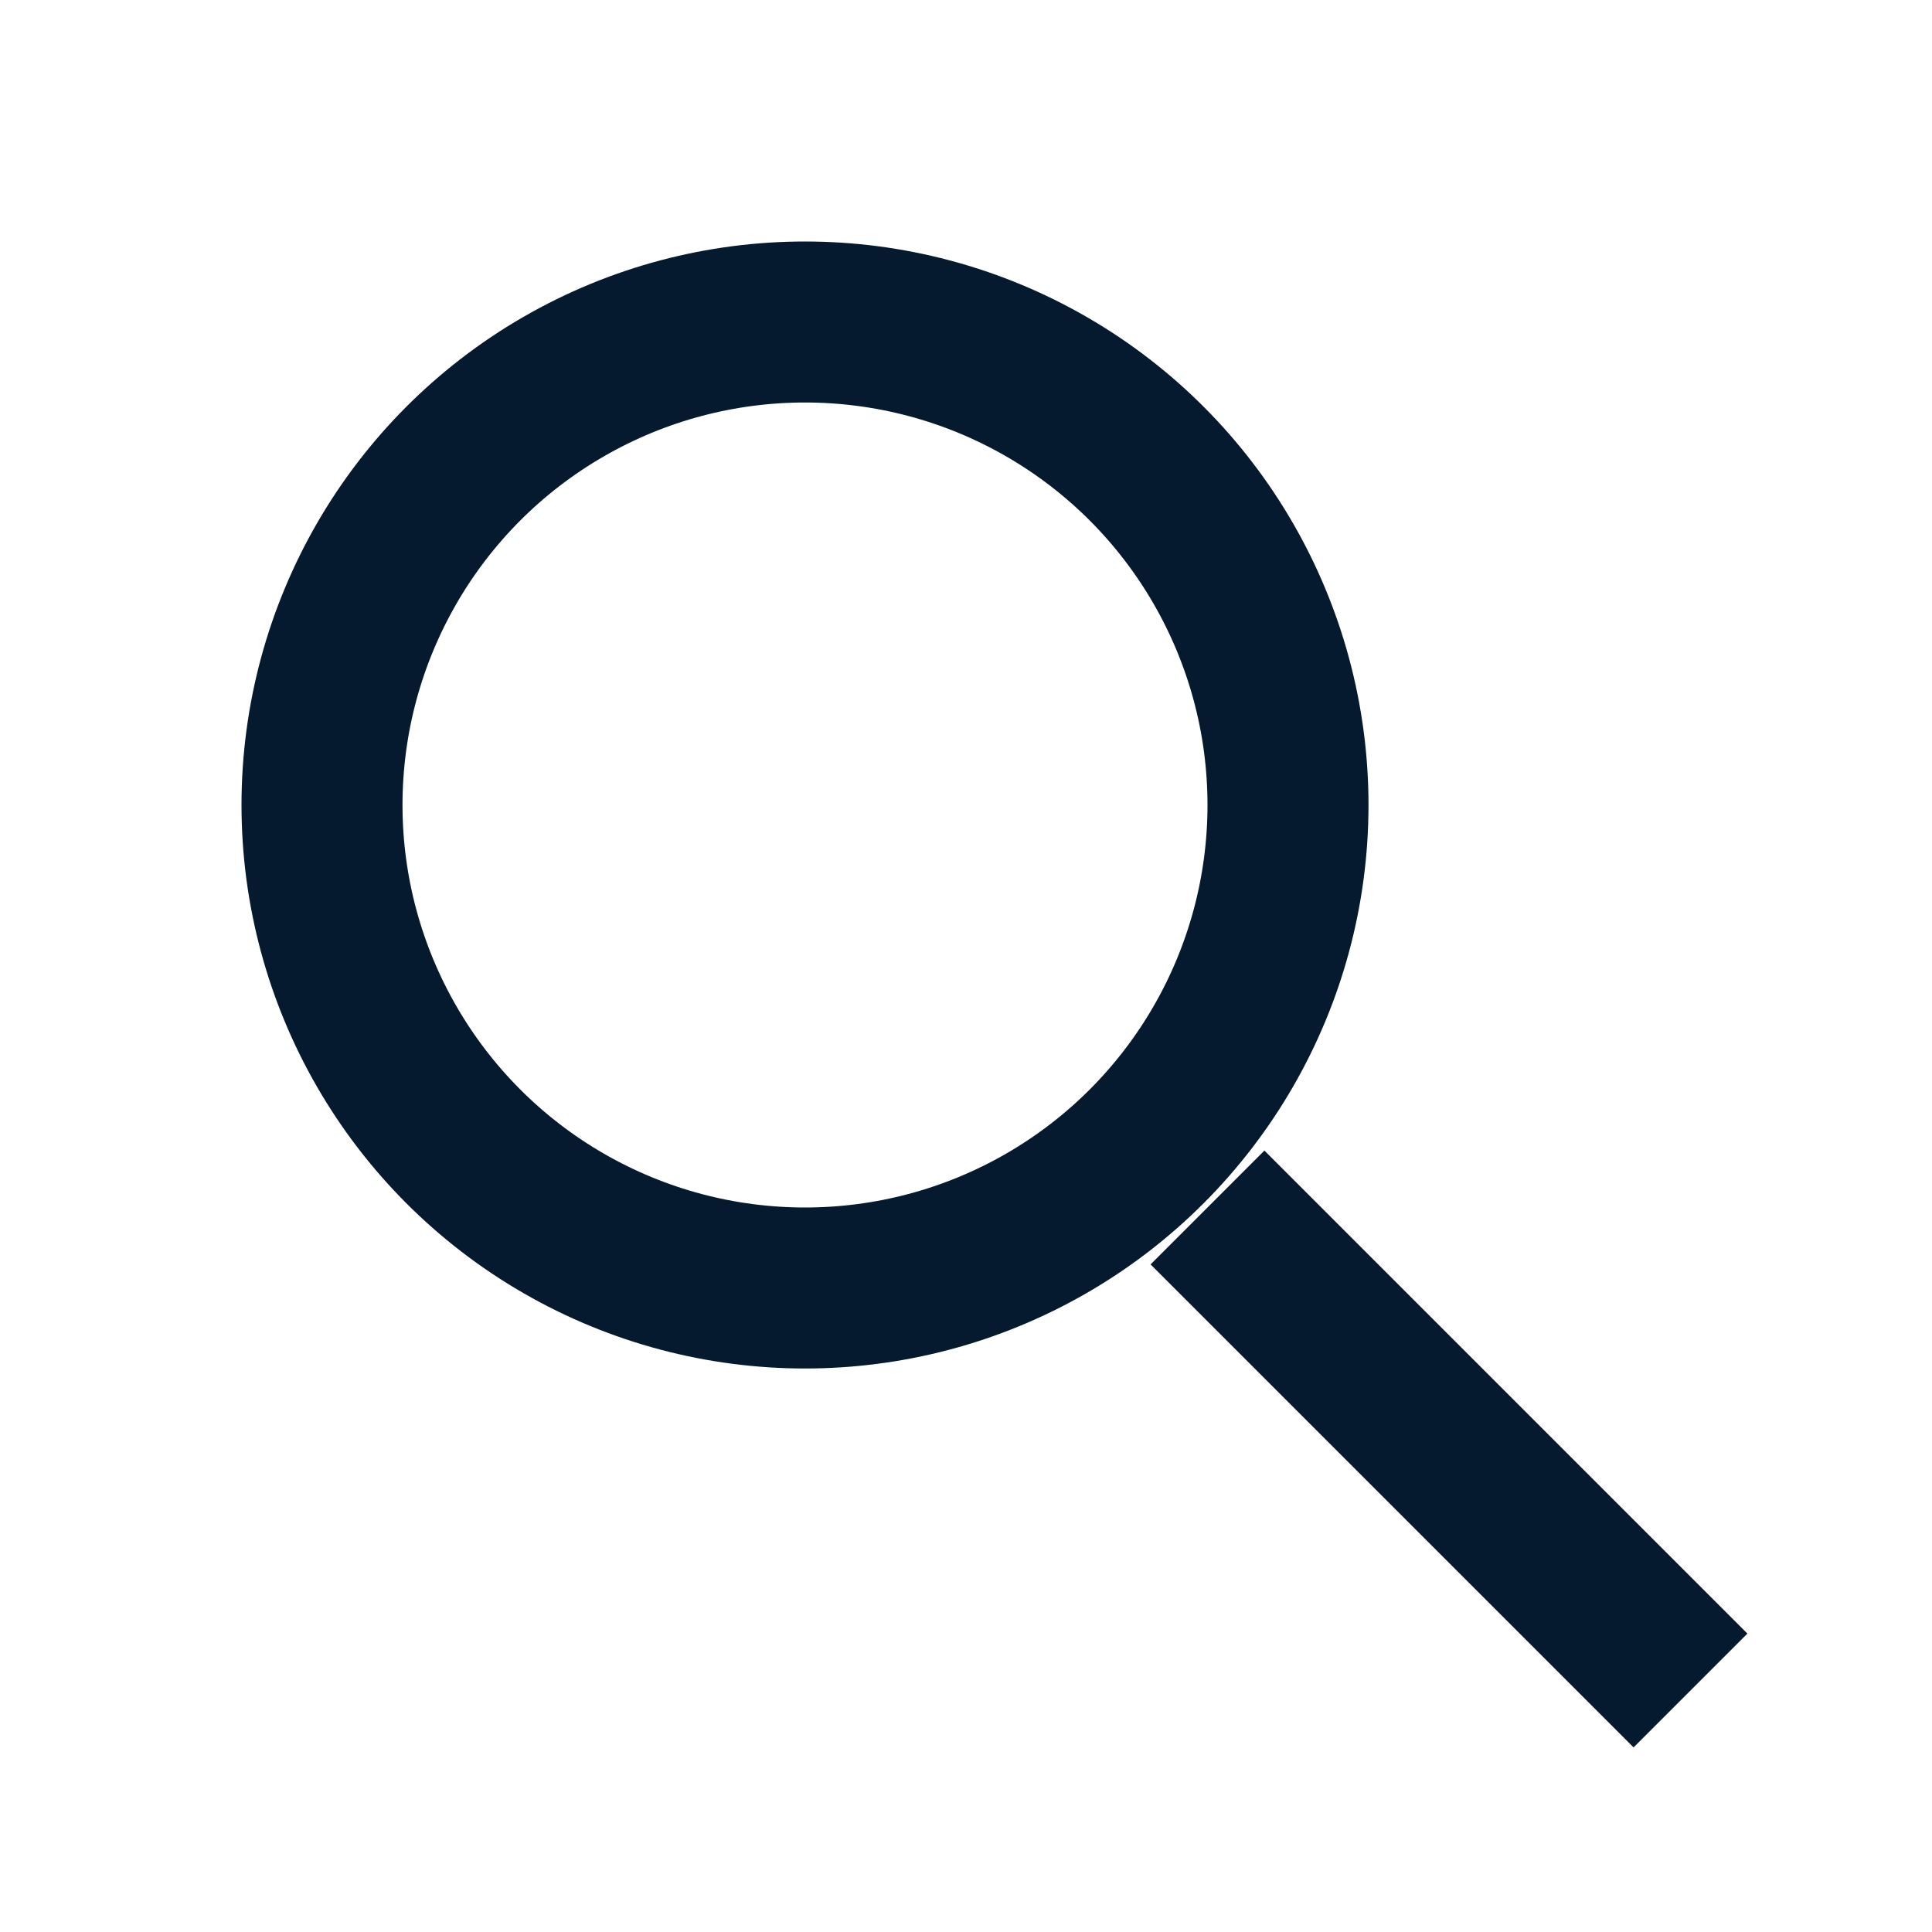 <svg width="24" height="24" viewBox="0 0 24 24" fill="none" xmlns="http://www.w3.org/2000/svg">
    <circle cx="10" cy="10" r="6" stroke="#051A2E" stroke-width="2"/>
    <path d="m21 21-6-6" stroke="#051A2E" stroke-width="2" stroke-linejoin="round"/>
</svg>
